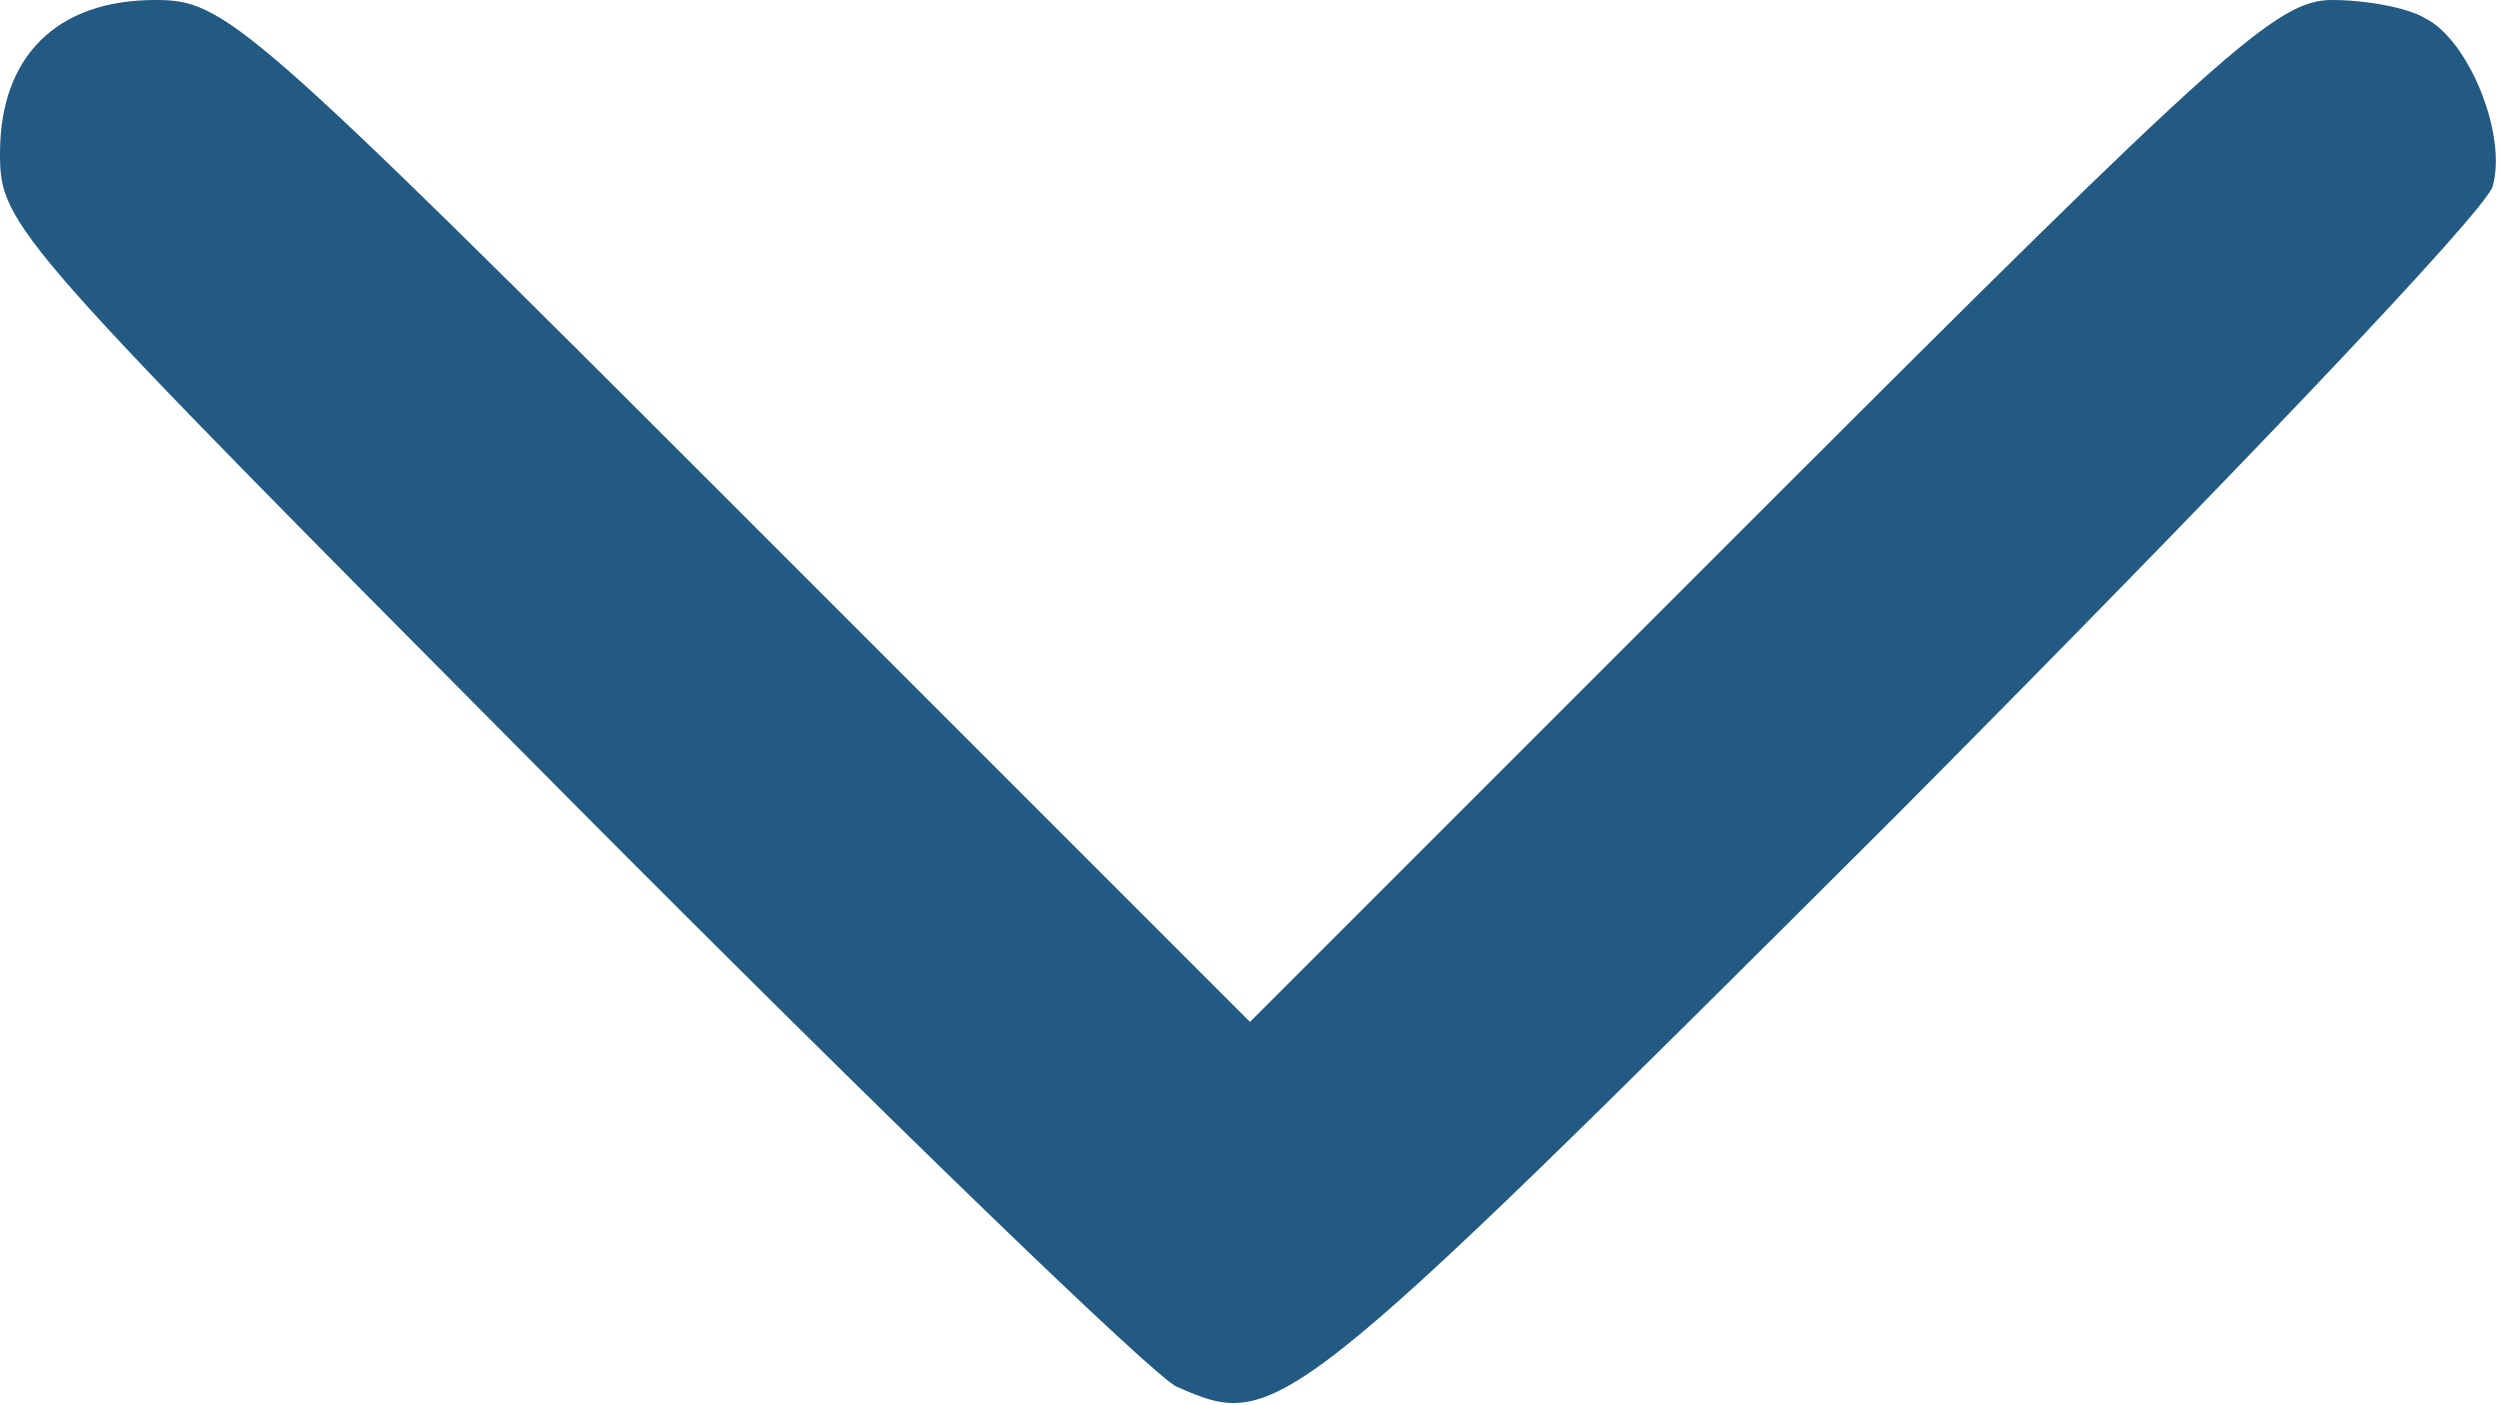 <!DOCTYPE svg PUBLIC "-//W3C//DTD SVG 20010904//EN" "http://www.w3.org/TR/2001/REC-SVG-20010904/DTD/svg10.dtd">
<svg version="1.0" xmlns="http://www.w3.org/2000/svg" width="137px" height="77px" viewBox="0 0 1370 770" preserveAspectRatio="xMidYMid meet">
<g id="layer101" fill="#225a84" stroke="none">
 <path d="M645 760 c-11 -4 -161 -149 -333 -322 -306 -308 -312 -314 -312 -354 0 -53 31 -84 85 -84 38 0 49 9 320 280 l280 280 280 -280 c254 -254 283 -280 313 -280 18 0 41 4 51 10 24 12 45 64 37 92 -3 13 -151 168 -328 346 -335 334 -338 336 -393 312z"/>
 </g>

</svg>